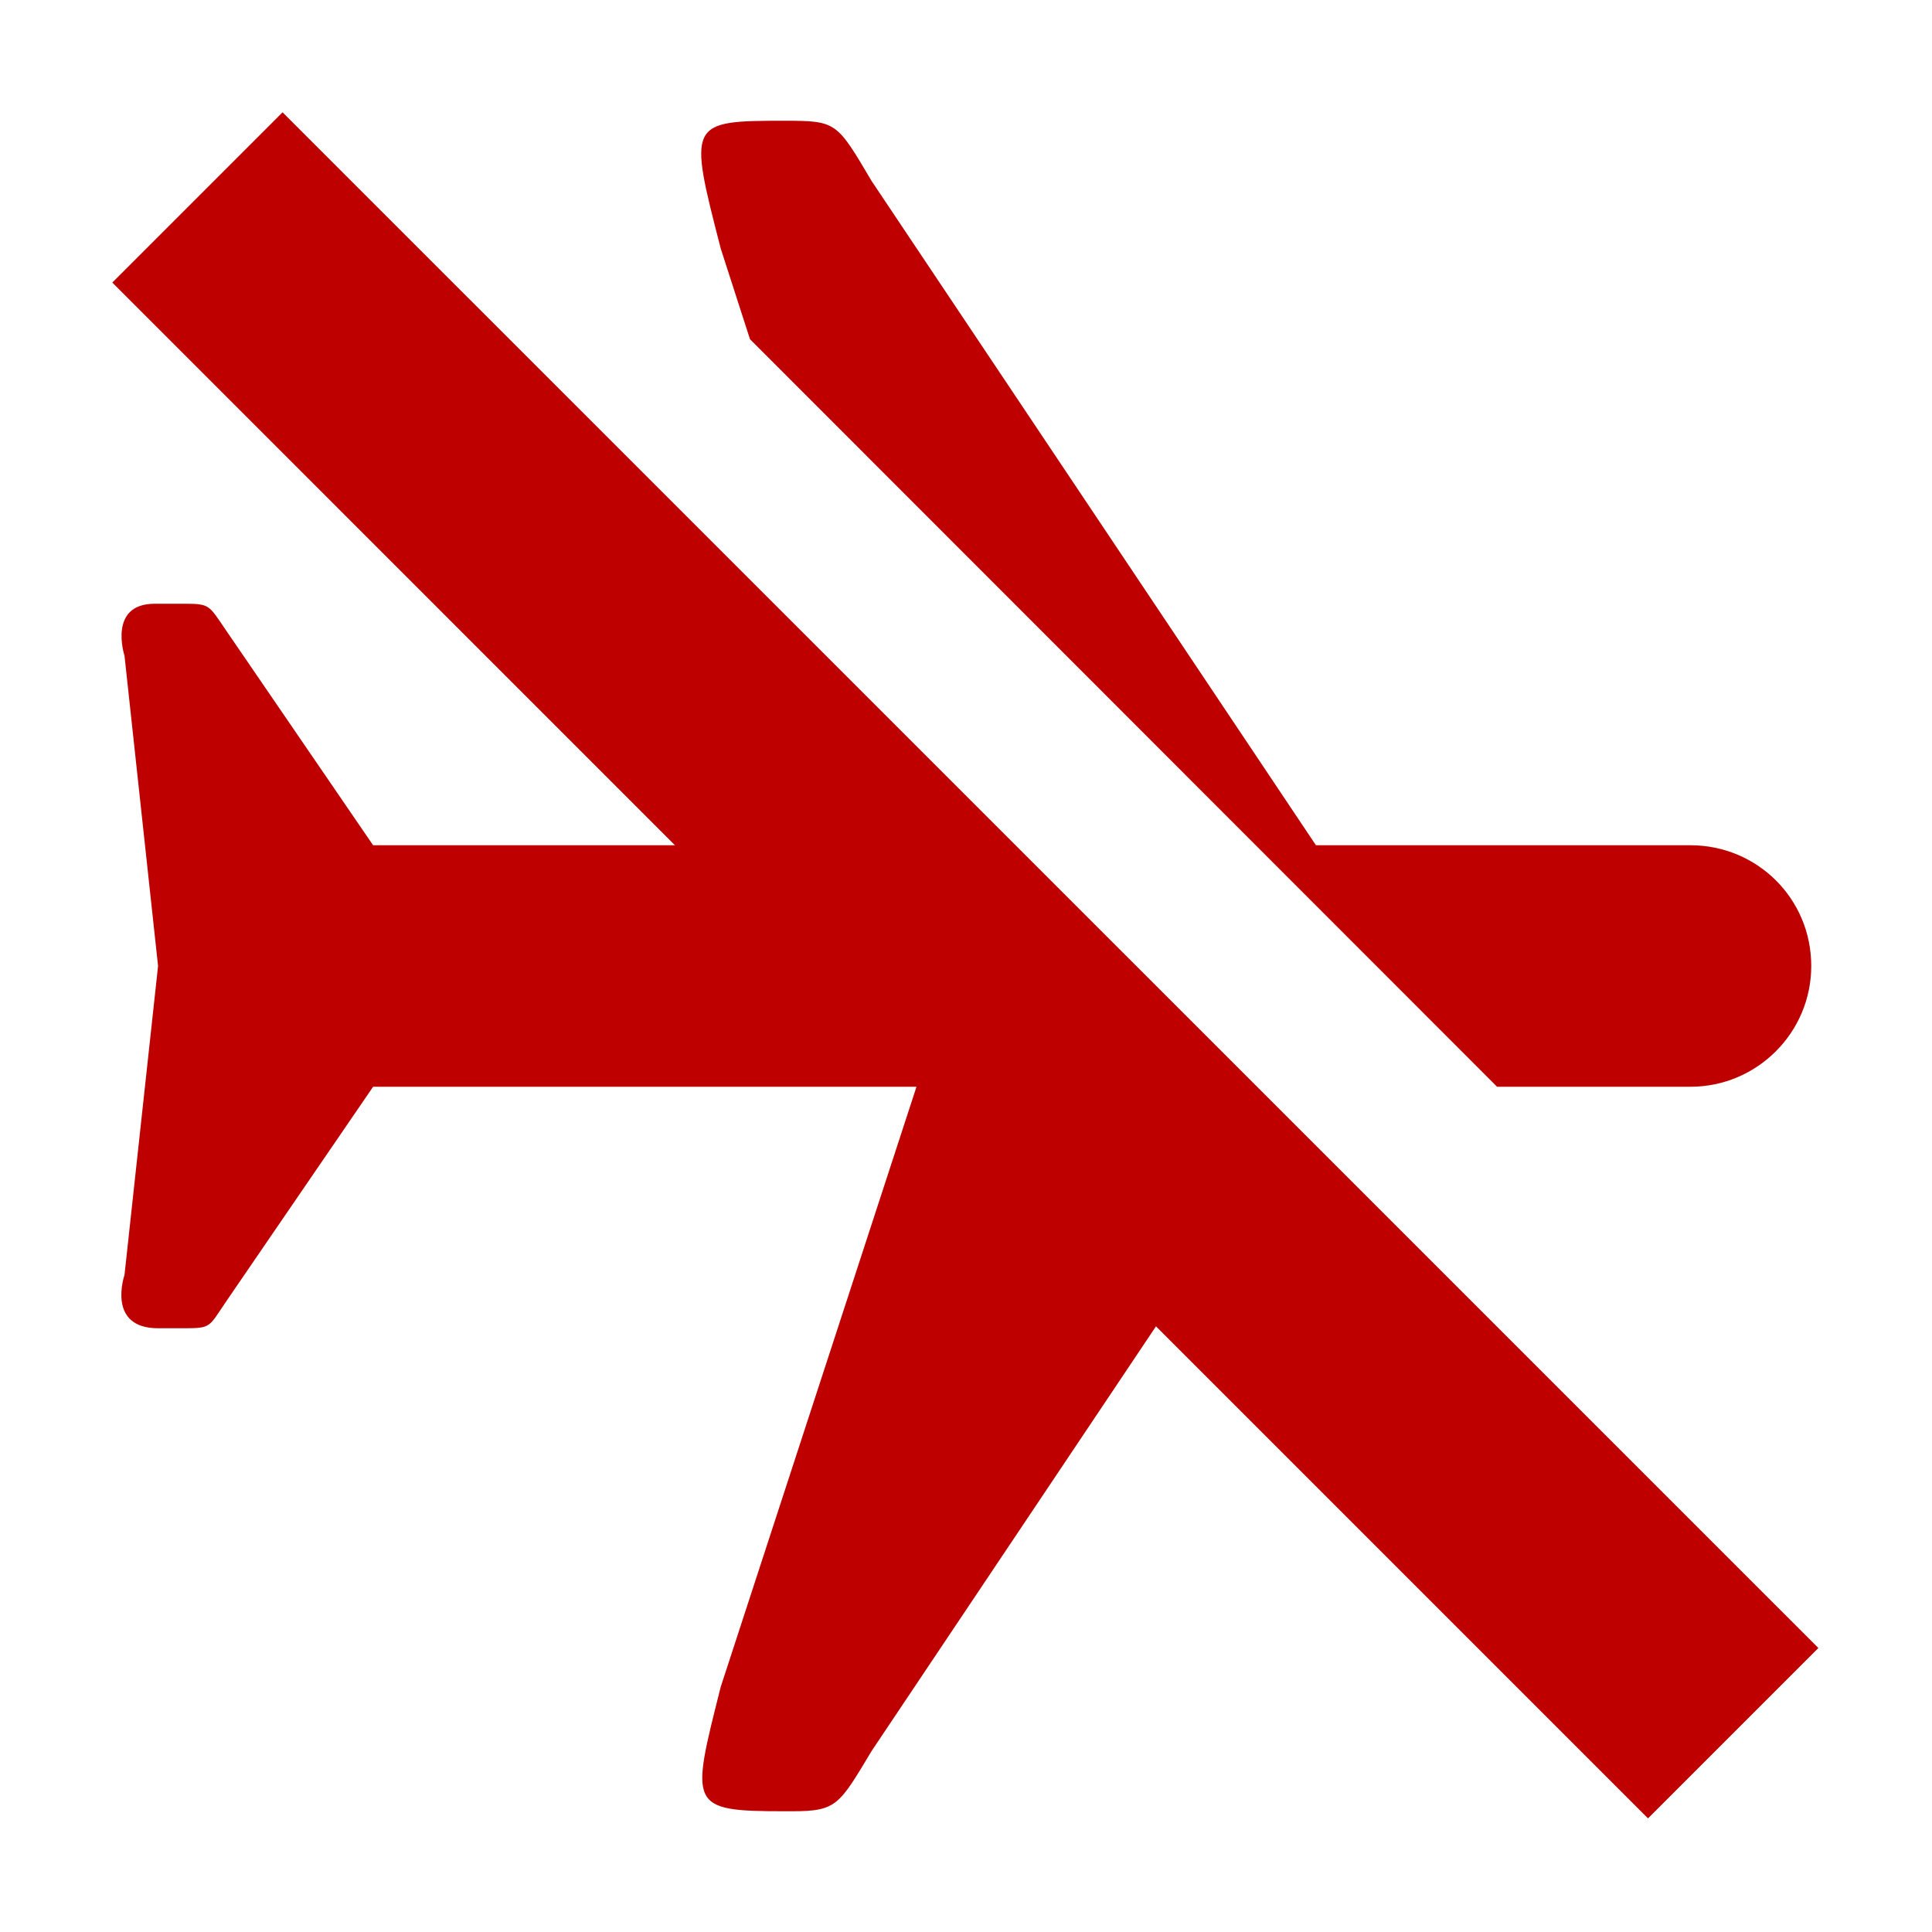 
<svg xmlns="http://www.w3.org/2000/svg" xmlns:xlink="http://www.w3.org/1999/xlink" width="16px" height="16px" viewBox="0 0 16 16" version="1.1">
<g id="surface1">
<path style=" stroke:none;fill-rule:nonzero;fill:#bf0000;fill-opacity:1;" d="M 15 8 C 15 8.551 14.551 9 14 9 L 12.398 9 L 6.211 2.809 L 5.969 2.059 C 5.699 1.012 5.699 1 6.5 1 C 6.93 1 6.93 1.012 7.219 1.5 L 10.898 7 L 14 7 C 14.551 7 15 7.441 15 8 Z M 10.379 9.781 L 7.219 14.5 C 6.949 14.949 6.93 15 6.559 15 L 6.5 15 C 5.699 15 5.719 14.961 5.969 13.969 L 7.59 9 L 3.09 9 L 1.871 10.781 C 1.73 10.988 1.75 11 1.531 11 L 1.309 11 C 0.879 11 1.031 10.559 1.031 10.559 L 1.309 8 L 1.031 5.43 C 1.031 5.43 0.891 5 1.281 5 L 1.531 5 C 1.738 5 1.73 5.012 1.871 5.219 L 3.09 7 L 7.59 7 Z M 10.379 9.781 "/>
<path style=" stroke:none;fill-rule:nonzero;fill:#bf0000;fill-opacity:1;" d="M 15.059 13.648 L 2.34 0.93 L 0.93 2.34 L 13.648 15.059 Z M 15.059 13.648 "/>
</g>
</svg>
